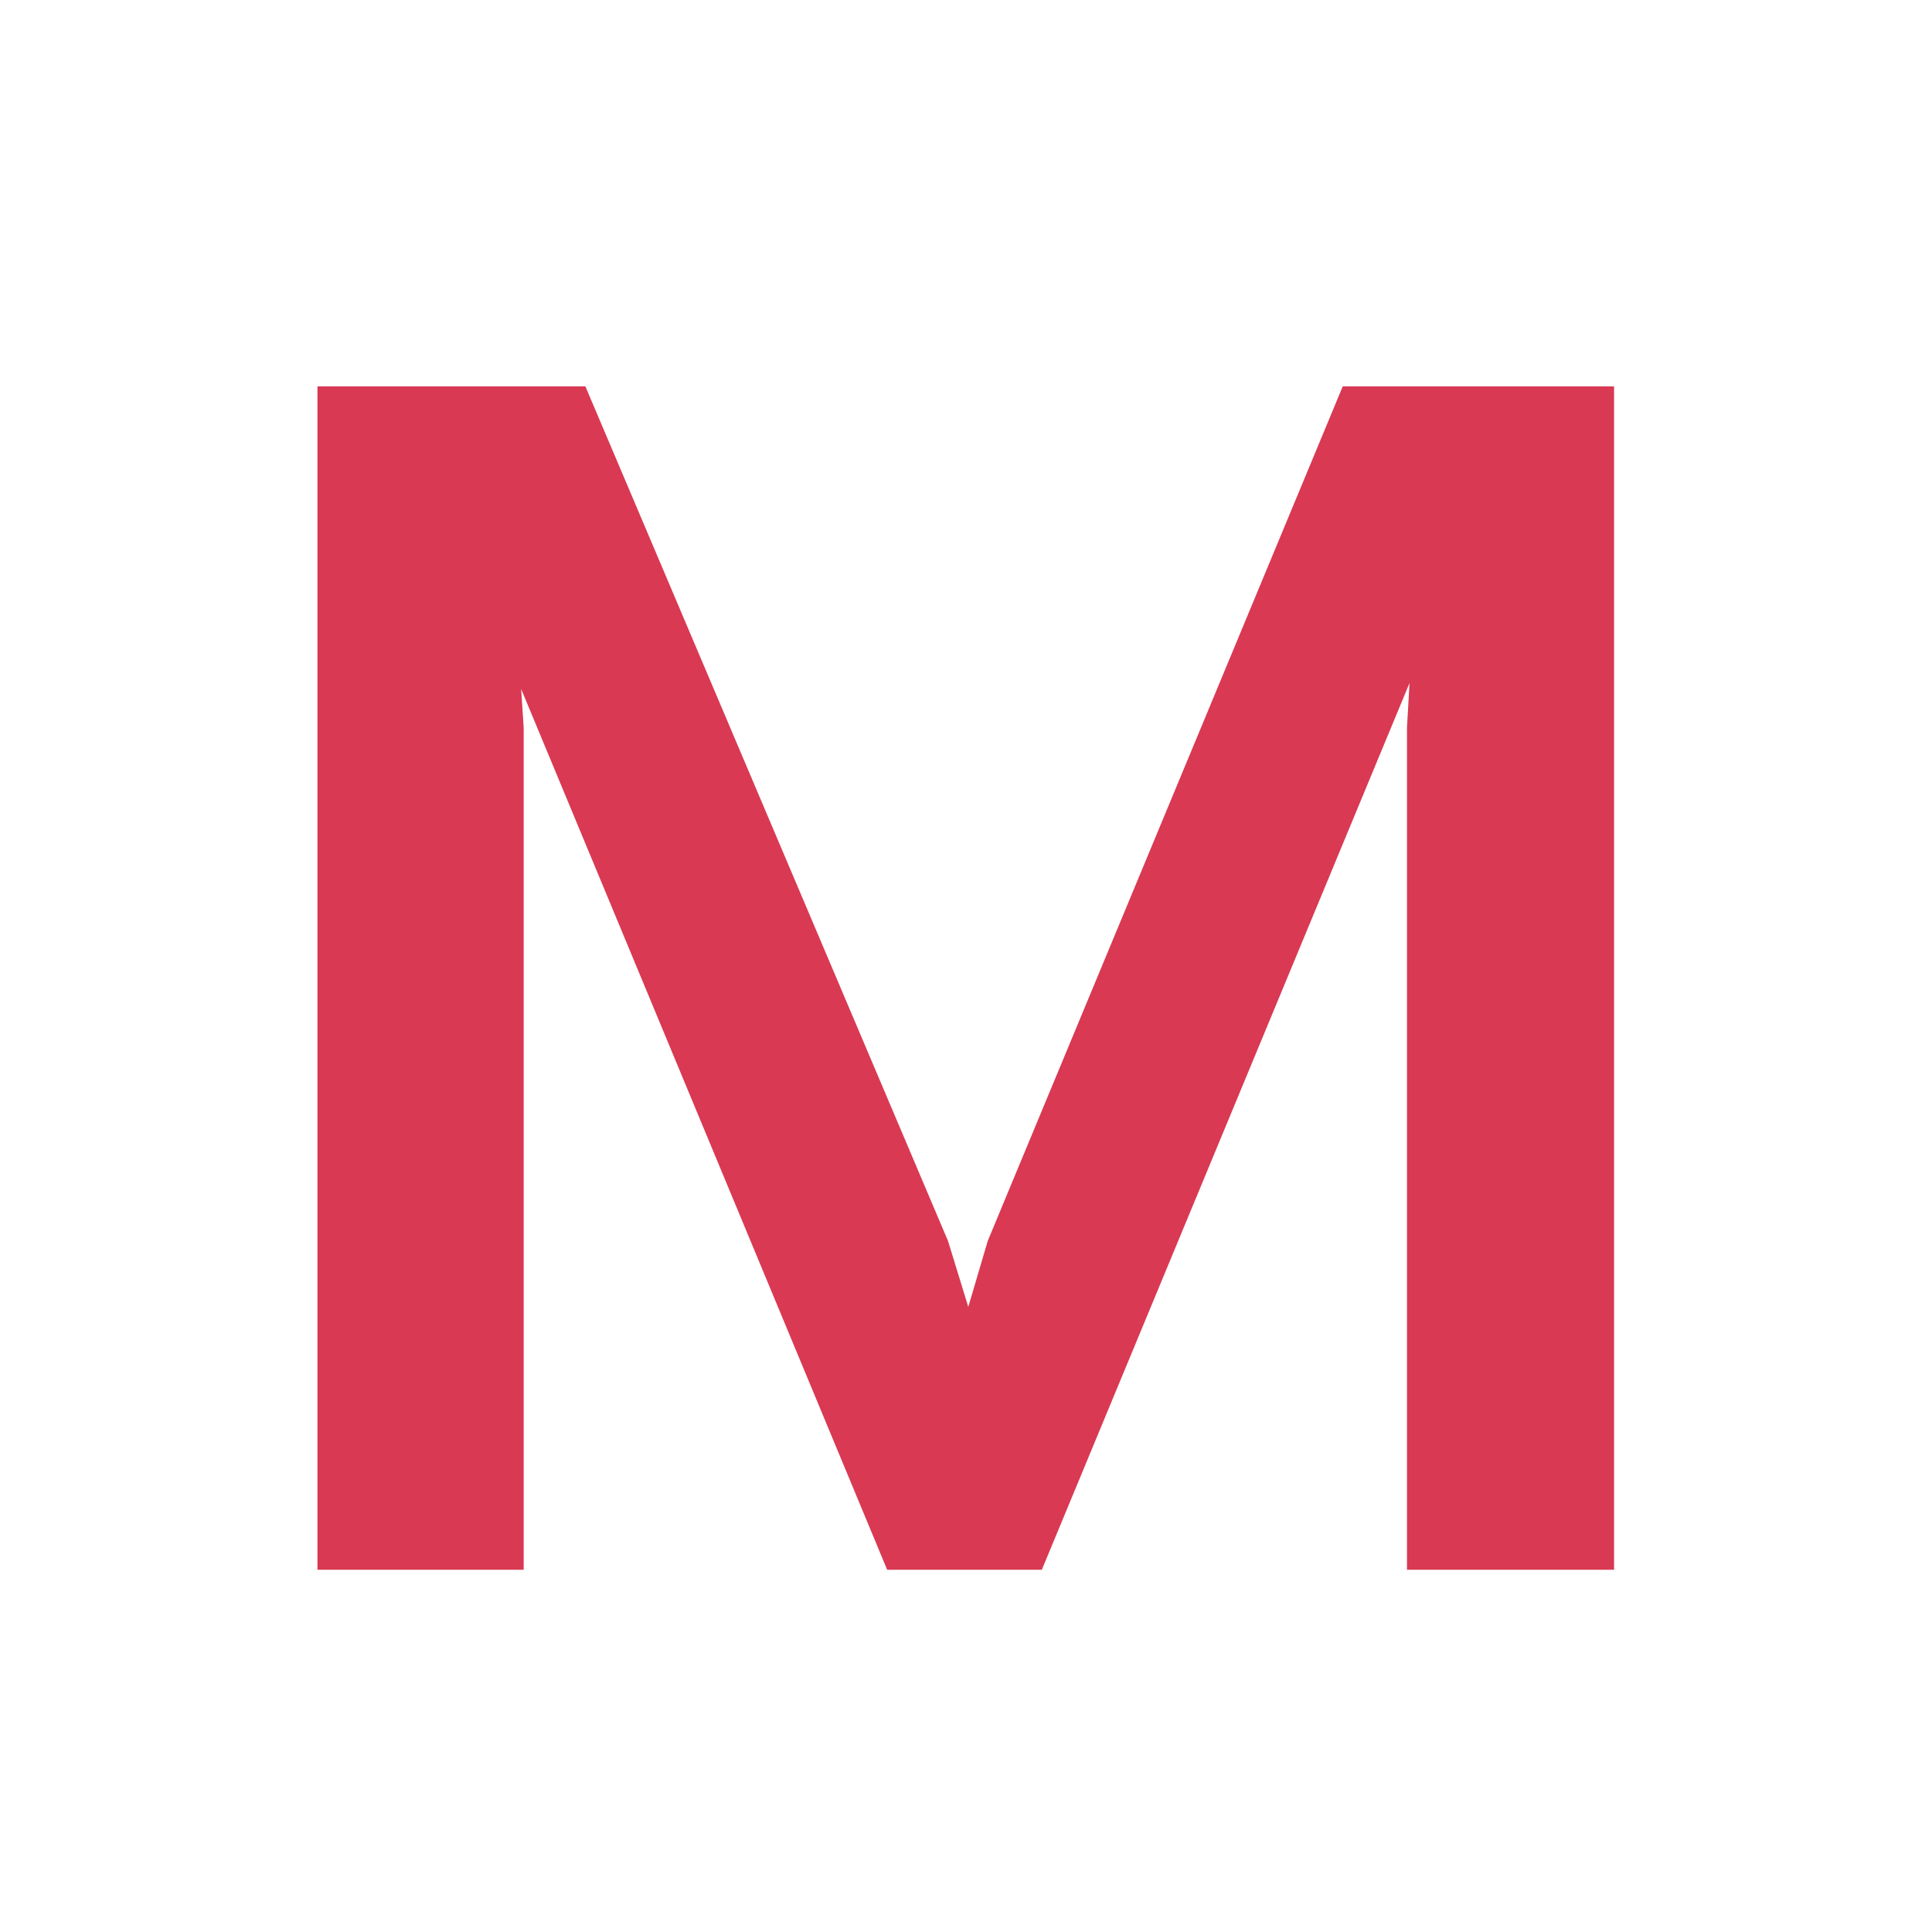 <svg width="16" height="16" viewBox="0 0 16 16" fill="none" xmlns="http://www.w3.org/2000/svg">
<path d="M4.337 13H2.629V3.2H4.848L7.851 10.277L8.019 10.823L8.18 10.277L11.12 3.2H13.367V13H11.652V6.028L11.673 5.657L8.628 13H7.347L4.316 5.706L4.337 6.028V13Z" fill="#D93953"/>
</svg>
